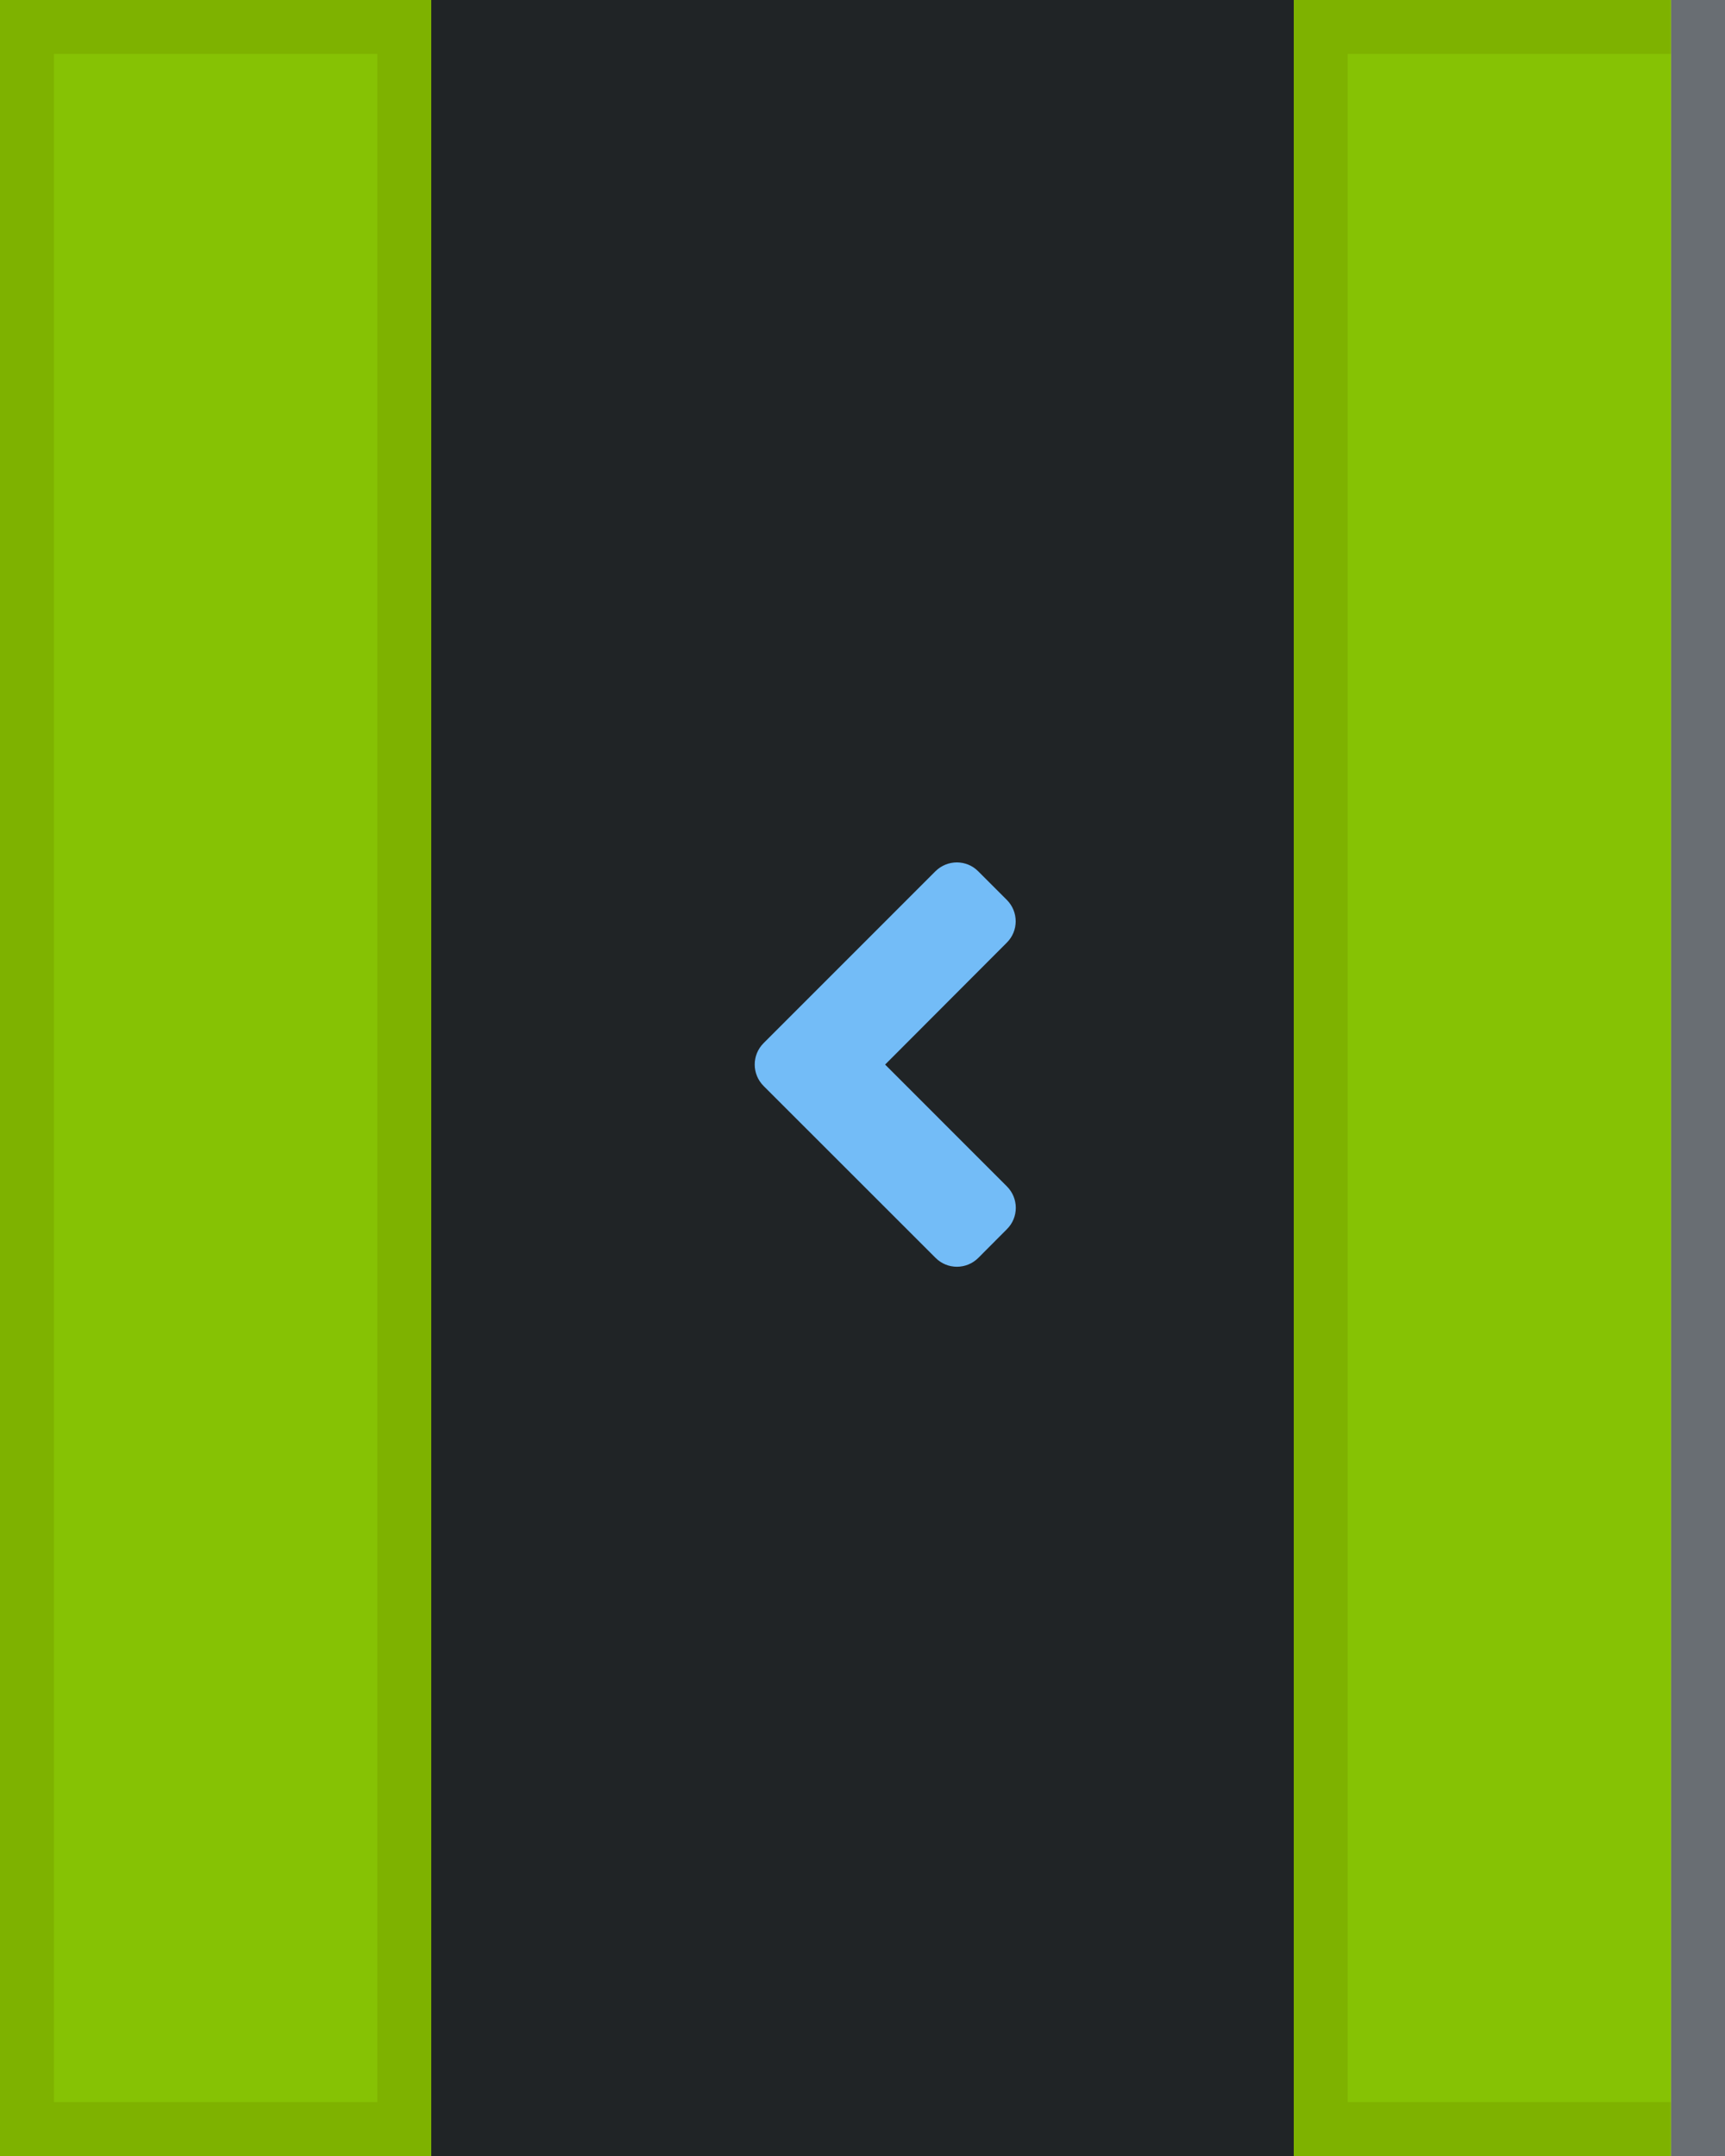 <?xml version="1.0" encoding="UTF-8"?><svg version="1.1" width="32px" height="40px" viewBox="0 0 32.0 40.0" xmlns="http://www.w3.org/2000/svg" xmlns:xlink="http://www.w3.org/1999/xlink"><defs><clipPath id="i0"><path d="M32,0 L32,40 L0,40 L0,0 L32,0 Z"></path></clipPath><clipPath id="i1"><path d="M3.352,0.165 C3.573,-0.055 3.929,-0.055 4.147,0.165 L4.677,0.695 C4.897,0.915 4.897,1.271 4.677,1.489 L2.42,3.751 L4.679,6.011 C4.899,6.231 4.899,6.587 4.679,6.805 L4.149,7.337 C3.929,7.557 3.573,7.557 3.355,7.337 L0.167,4.15 C-0.055,3.929 -0.055,3.573 0.165,3.353 Z"></path></clipPath><clipPath id="i2"><path d="M24,0 L24,24 L0,24 L0,0 L24,0 Z"></path></clipPath><clipPath id="i3"><path d="M8,0 L8,40 L0,40 L0,0 L8,0 Z"></path></clipPath><clipPath id="i4"><path d="M1,0 L1,40 L0,40 L0,0 L1,0 Z"></path></clipPath></defs><rect x="0px" y="0px" width="32px" height="40px" fill="#202426"></rect><g clip-path="url(#i0)"><polygon points="0,0 32,0 32,40 0,40 0,0" stroke="none" fill="#202426"></polygon></g><g transform="translate(4.0 8.0)"><g transform="translate(10.0 8.0)"><g clip-path="url(#i1)"><polygon points="-2.51187959e-14,0 4.844,0 4.844,7.502 -2.51187959e-14,7.502 -2.51187959e-14,0" stroke="none" fill="#151515"></polygon><g clip-path="url(#i2)"><polygon points="0,0 4.844,0 4.844,7.502 0,7.502 0,0" stroke="none" fill="#73BCF7"></polygon></g></g></g></g><g clip-path="url(#i3)"><polygon points="0,0 8,0 8,40 0,40 0,0" stroke="none" fill="rgba(146, 211, 0, 0.9)"></polygon></g><g clip-path="url(#i3)"><polygon points="0,0 8,0 8,40 0,40 0,0 0,0" stroke="#7EB200" stroke-width="2" fill="none" stroke-miterlimit="5"></polygon></g><g transform="translate(24.0 0.0)"><g clip-path="url(#i3)"><polygon points="0,0 8,0 8,40 0,40 0,0" stroke="none" fill="rgba(146, 211, 0, 0.9)"></polygon></g><g clip-path="url(#i3)"><polygon points="0,0 8,0 8,40 0,40 0,0 0,0" stroke="#7EB200" stroke-width="2" fill="none" stroke-miterlimit="5"></polygon></g></g><g transform="translate(31.0 0.0)"><g clip-path="url(#i4)"><polygon points="0,0 1,0 1,40 0,40 0,0" stroke="none" fill="#FFFFFF"></polygon><polygon points="0,0 1,0 1,40 0,40 0,0 0,0" stroke="#696E73" stroke-width="2" fill="none" stroke-miterlimit="5"></polygon></g></g></svg>